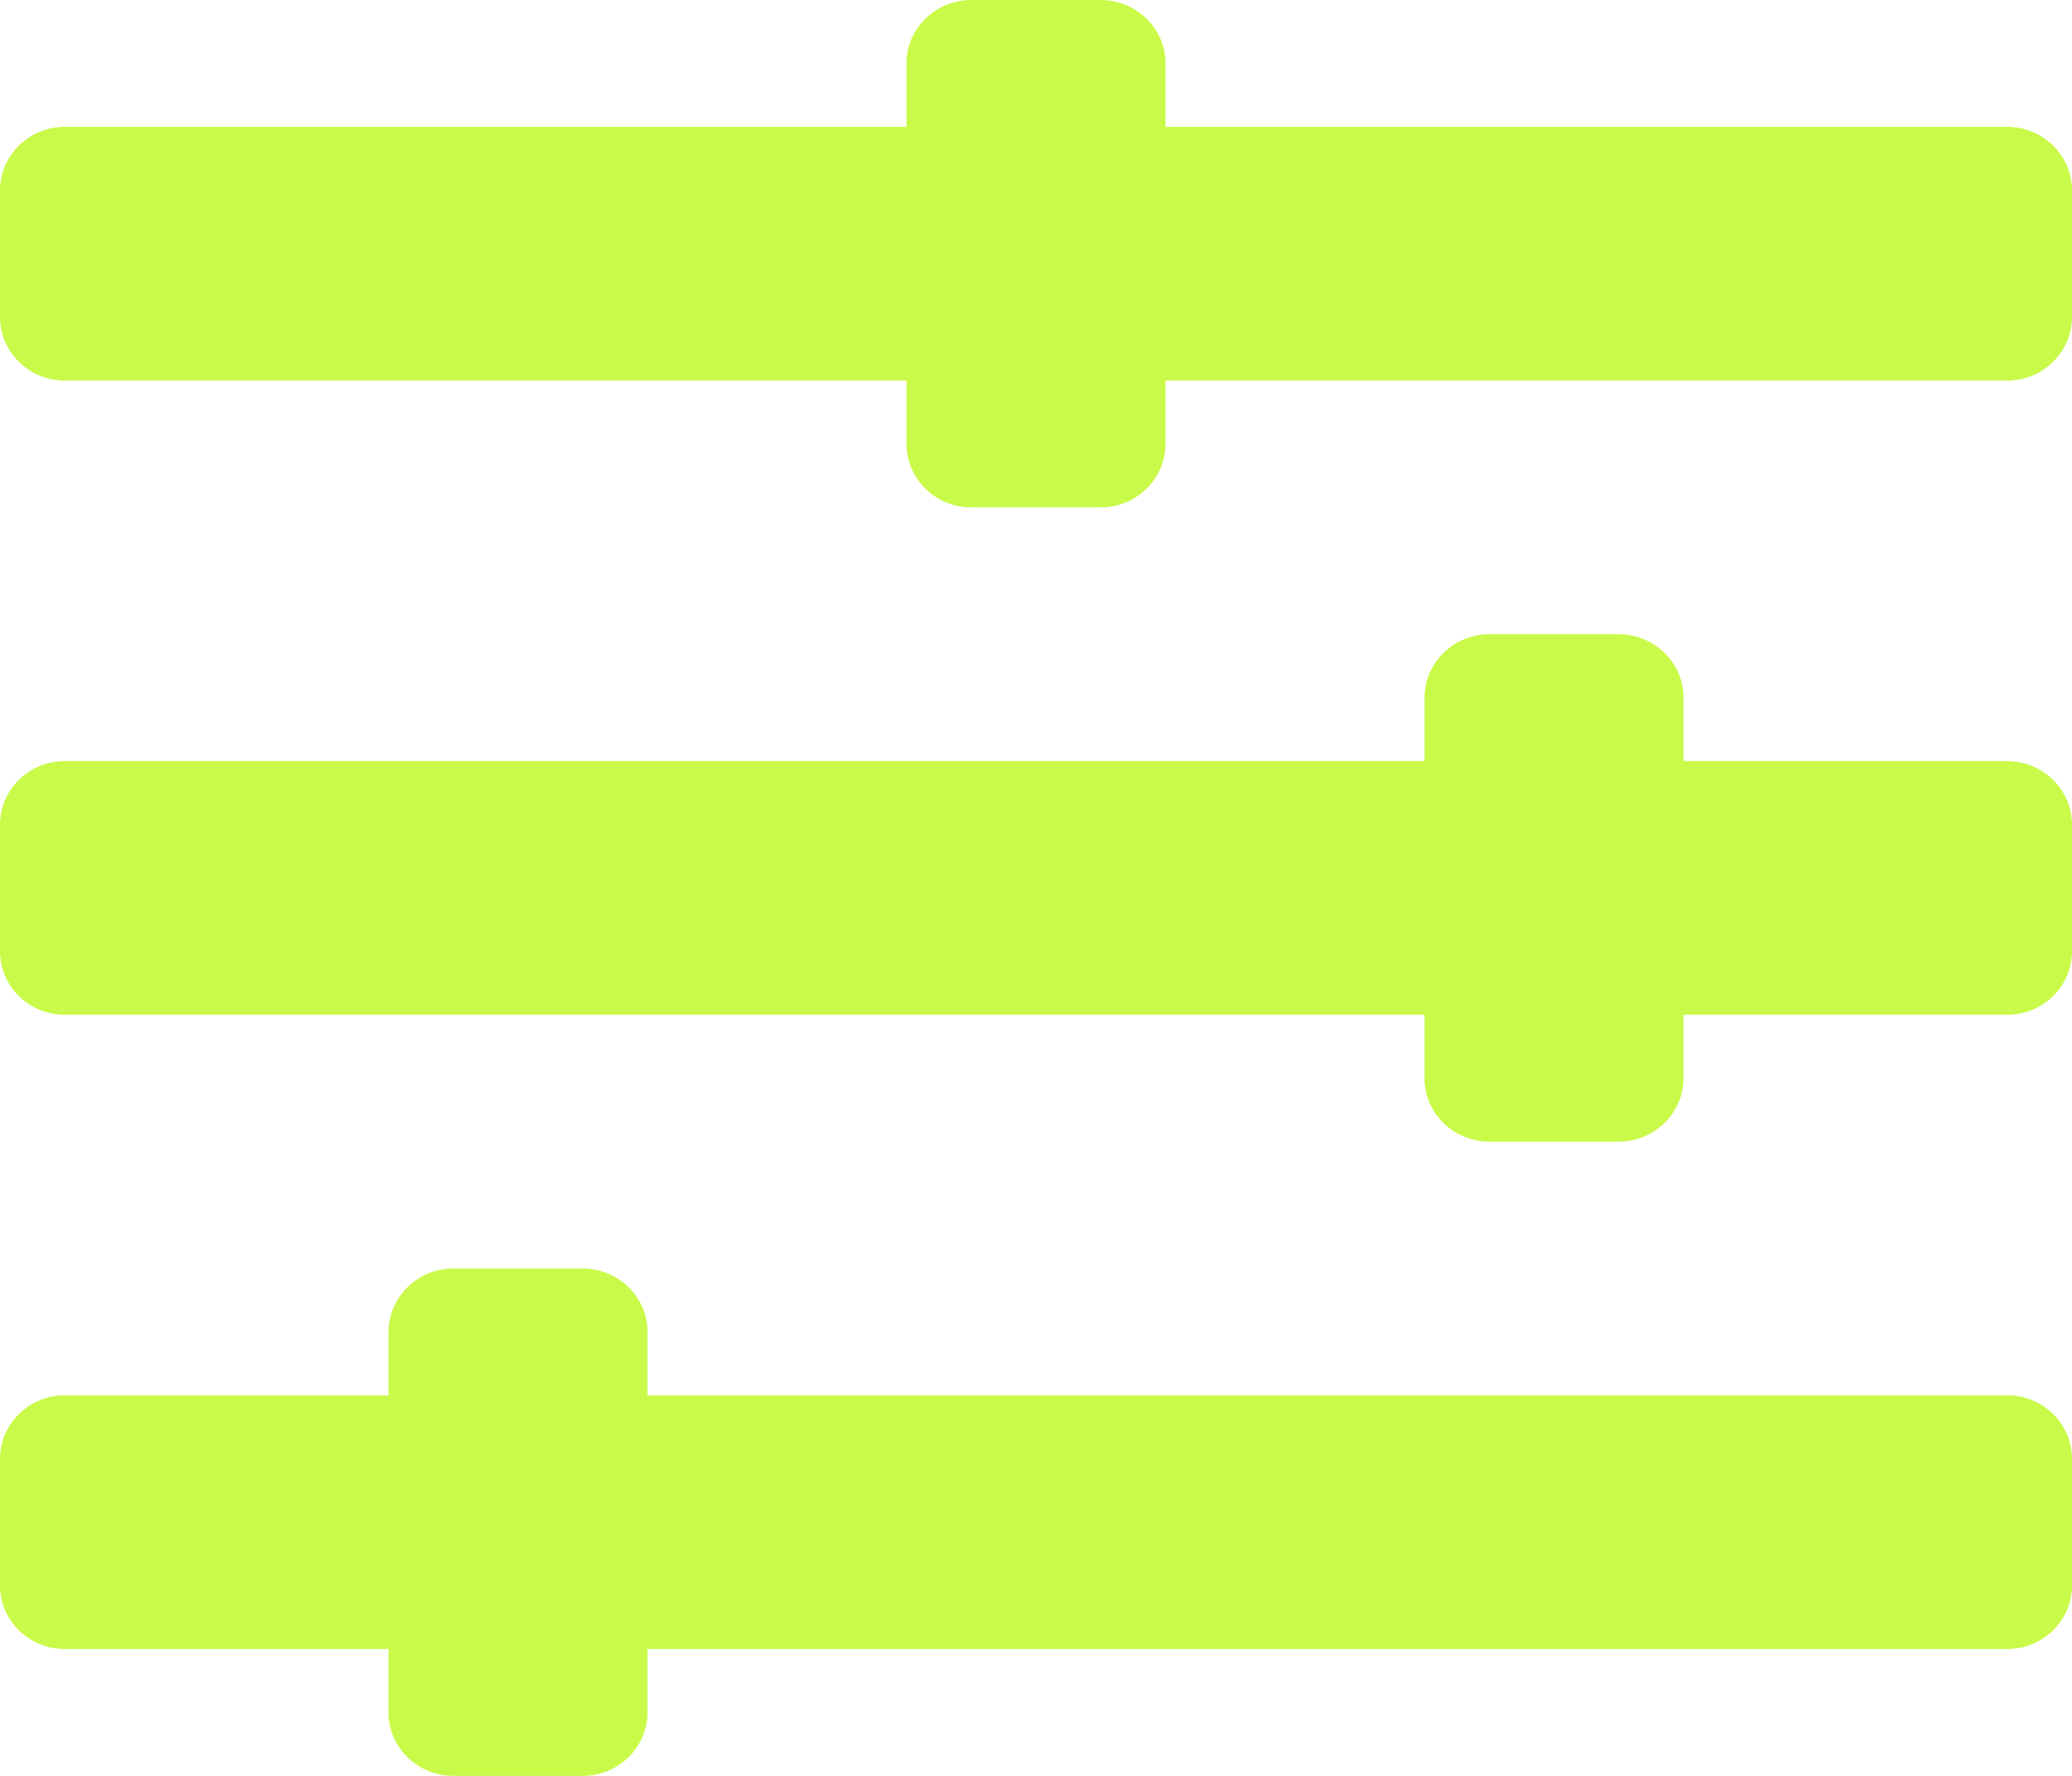 <svg xmlns="http://www.w3.org/2000/svg" width="35" height="30" fill="none" viewBox="0 0 35 30">
  <path fill="#C9FA49" d="M33.906 23.571H10.938V22.5c0-.59-.493-1.071-1.094-1.071H7.656c-.601 0-1.093.482-1.093 1.071v1.071h-5.47c-.6 0-1.093.483-1.093 1.072v2.143c0 .589.492 1.071 1.094 1.071h5.468v1.072c0 .589.493 1.071 1.094 1.071h2.188c.601 0 1.094-.482 1.094-1.071v-1.072h22.968c.602 0 1.094-.482 1.094-1.071v-2.143c0-.59-.492-1.072-1.094-1.072Zm0-10.714h-5.468v-1.071c0-.59-.493-1.072-1.094-1.072h-2.188c-.601 0-1.093.482-1.093 1.072v1.071H1.093c-.6 0-1.093.482-1.093 1.072v2.142c0 .59.492 1.072 1.094 1.072h22.968v1.071c0 .59.493 1.072 1.094 1.072h2.188c.601 0 1.093-.482 1.093-1.072v-1.071h5.47c.6 0 1.093-.482 1.093-1.072V13.93c0-.59-.492-1.072-1.094-1.072Zm0-10.714H19.688V1.07c0-.588-.493-1.07-1.095-1.07h-2.188c-.601 0-1.093.482-1.093 1.071v1.072H1.092C.494 2.143 0 2.625 0 3.214v2.143c0 .59.492 1.072 1.094 1.072h14.219V7.5c0 .59.492 1.071 1.093 1.071h2.188c.601 0 1.093-.482 1.093-1.071V6.429h14.22c.6 0 1.093-.483 1.093-1.072V3.214c0-.589-.492-1.071-1.094-1.071Z"/>
</svg>
